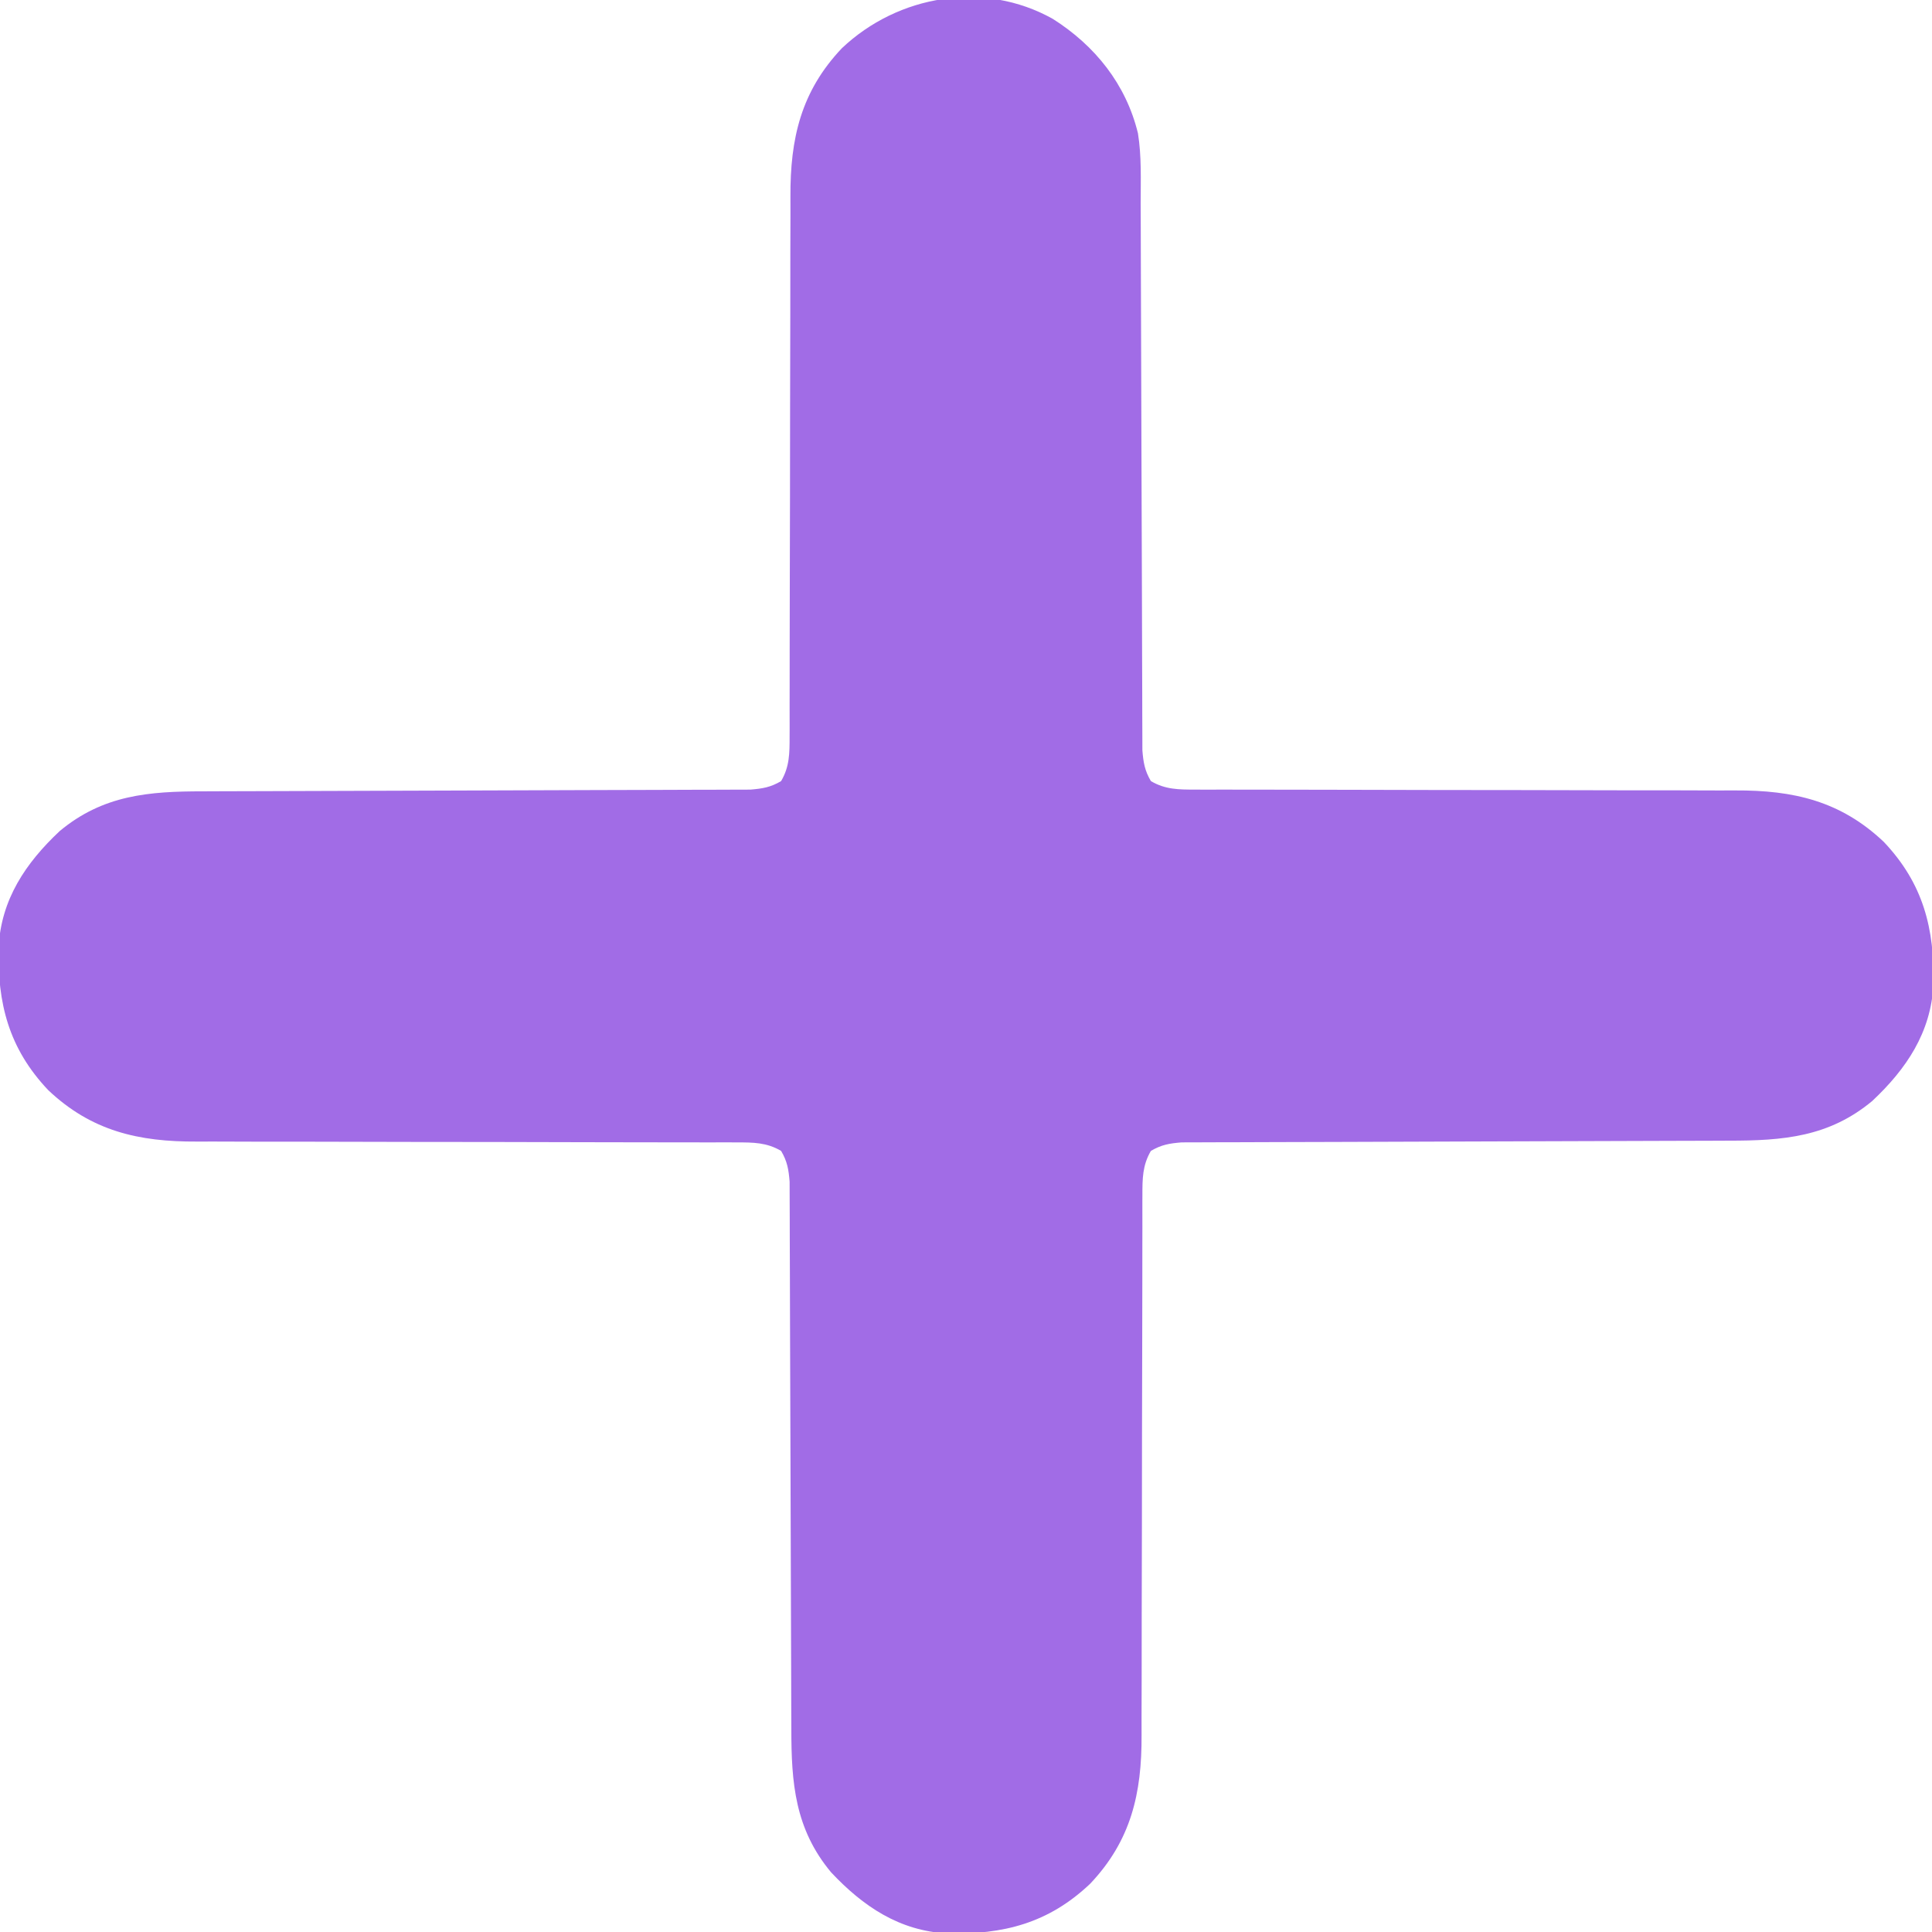<?xml version="1.0" encoding="UTF-8"?>
<svg version="1.1" xmlns="http://www.w3.org/2000/svg" width="512" height="512">
<path d="M0 0 C11.202 7.089 19.417 17.341 22.573 30.339 C23.554 36.45 23.292 42.707 23.287 48.884 C23.293 50.492 23.3 52.101 23.308 53.71 C23.323 57.162 23.331 60.613 23.336 64.065 C23.342 69.524 23.364 74.982 23.388 80.441 C23.441 93.009 23.475 105.576 23.508 118.144 C23.539 129.674 23.573 141.204 23.624 152.734 C23.647 158.16 23.661 163.586 23.668 169.012 C23.674 172.385 23.688 175.758 23.704 179.131 C23.71 180.695 23.712 182.258 23.711 183.822 C23.71 185.957 23.721 188.092 23.735 190.226 C23.738 191.421 23.741 192.615 23.744 193.846 C24.006 197.076 24.355 199.206 26 202 C29.817 204.246 33.381 204.25 37.74 204.252 C38.737 204.256 38.737 204.256 39.754 204.261 C41.975 204.268 44.195 204.262 46.416 204.255 C48.011 204.258 49.607 204.262 51.202 204.266 C54.636 204.274 58.07 204.277 61.503 204.274 C66.943 204.272 72.383 204.286 77.822 204.303 C93.29 204.35 108.758 204.374 124.226 204.381 C132.77 204.385 141.314 204.403 149.859 204.436 C155.255 204.456 160.651 204.459 166.048 204.448 C169.422 204.445 172.797 204.459 176.171 204.478 C177.723 204.483 179.276 204.482 180.828 204.473 C196.28 204.391 208.783 207.27 220.219 218.102 C230.702 229.172 233.7 241.104 233.375 255.93 C232.714 268.64 226.225 278.259 217.188 286.75 C205.675 296.347 193.496 297.298 179.116 297.287 C177.508 297.293 175.899 297.3 174.29 297.308 C170.838 297.323 167.387 297.331 163.935 297.336 C158.476 297.342 153.018 297.364 147.559 297.388 C134.991 297.441 122.424 297.475 109.856 297.508 C98.326 297.539 86.796 297.573 75.266 297.624 C69.84 297.647 64.414 297.661 58.988 297.668 C55.615 297.674 52.242 297.688 48.869 297.704 C47.305 297.71 45.742 297.712 44.178 297.711 C42.043 297.71 39.908 297.721 37.774 297.735 C36.579 297.738 35.385 297.741 34.154 297.744 C30.924 298.006 28.794 298.355 26 300 C23.754 303.817 23.75 307.381 23.748 311.74 C23.745 312.405 23.743 313.069 23.739 313.754 C23.732 315.975 23.738 318.195 23.745 320.416 C23.742 322.011 23.738 323.607 23.734 325.202 C23.726 328.636 23.723 332.07 23.726 335.503 C23.728 340.943 23.714 346.383 23.697 351.822 C23.65 367.29 23.626 382.758 23.619 398.226 C23.615 406.77 23.597 415.314 23.564 423.859 C23.544 429.255 23.541 434.651 23.552 440.048 C23.555 443.422 23.541 446.797 23.522 450.171 C23.517 451.723 23.518 453.276 23.527 454.828 C23.609 470.28 20.73 482.783 9.898 494.219 C-1.172 504.702 -13.104 507.7 -27.93 507.375 C-40.64 506.714 -50.259 500.225 -58.75 491.188 C-68.347 479.675 -69.298 467.496 -69.287 453.116 C-69.293 451.508 -69.3 449.899 -69.308 448.29 C-69.323 444.838 -69.331 441.387 -69.336 437.935 C-69.342 432.476 -69.364 427.018 -69.388 421.559 C-69.441 408.991 -69.475 396.424 -69.508 383.856 C-69.539 372.326 -69.573 360.796 -69.624 349.266 C-69.647 343.84 -69.661 338.414 -69.668 332.988 C-69.674 329.615 -69.688 326.242 -69.704 322.869 C-69.71 321.305 -69.712 319.742 -69.711 318.178 C-69.71 316.043 -69.721 313.908 -69.735 311.774 C-69.739 309.982 -69.739 309.982 -69.744 308.154 C-70.006 304.924 -70.355 302.794 -72 300 C-75.817 297.754 -79.381 297.75 -83.74 297.748 C-84.405 297.745 -85.069 297.743 -85.754 297.739 C-87.975 297.732 -90.195 297.738 -92.416 297.745 C-94.011 297.742 -95.607 297.738 -97.202 297.734 C-100.636 297.726 -104.07 297.723 -107.503 297.726 C-112.943 297.728 -118.383 297.714 -123.822 297.697 C-139.29 297.65 -154.758 297.626 -170.226 297.619 C-178.77 297.615 -187.314 297.597 -195.859 297.564 C-201.255 297.544 -206.651 297.541 -212.048 297.552 C-215.422 297.555 -218.797 297.541 -222.171 297.522 C-223.723 297.517 -225.276 297.518 -226.828 297.527 C-242.28 297.609 -254.783 294.73 -266.219 283.898 C-276.702 272.828 -279.7 260.896 -279.375 246.07 C-278.714 233.36 -272.225 223.741 -263.188 215.25 C-251.675 205.653 -239.496 204.702 -225.116 204.713 C-223.508 204.707 -221.899 204.7 -220.29 204.692 C-216.838 204.677 -213.387 204.669 -209.935 204.664 C-204.476 204.658 -199.018 204.636 -193.559 204.612 C-180.991 204.559 -168.424 204.525 -155.856 204.492 C-144.326 204.461 -132.796 204.427 -121.266 204.376 C-115.84 204.353 -110.414 204.339 -104.988 204.332 C-101.615 204.326 -98.242 204.312 -94.869 204.296 C-93.305 204.29 -91.742 204.288 -90.178 204.289 C-88.043 204.29 -85.908 204.279 -83.774 204.265 C-82.579 204.262 -81.385 204.259 -80.154 204.256 C-76.924 203.994 -74.794 203.645 -72 202 C-69.754 198.183 -69.75 194.619 -69.748 190.26 C-69.745 189.595 -69.743 188.931 -69.739 188.246 C-69.732 186.025 -69.738 183.805 -69.745 181.584 C-69.742 179.989 -69.738 178.393 -69.734 176.798 C-69.726 173.364 -69.723 169.93 -69.726 166.497 C-69.728 161.057 -69.714 155.617 -69.697 150.178 C-69.65 134.71 -69.626 119.242 -69.619 103.774 C-69.615 95.23 -69.597 86.686 -69.564 78.141 C-69.544 72.745 -69.541 67.349 -69.552 61.952 C-69.555 58.578 -69.541 55.203 -69.522 51.829 C-69.517 50.277 -69.518 48.724 -69.527 47.172 C-69.609 31.72 -66.73 19.217 -55.898 7.781 C-40.978 -6.348 -18.232 -10.212 0 0 Z " fill="#A16CE6" transform="translate(279,5)"/>
</svg>
